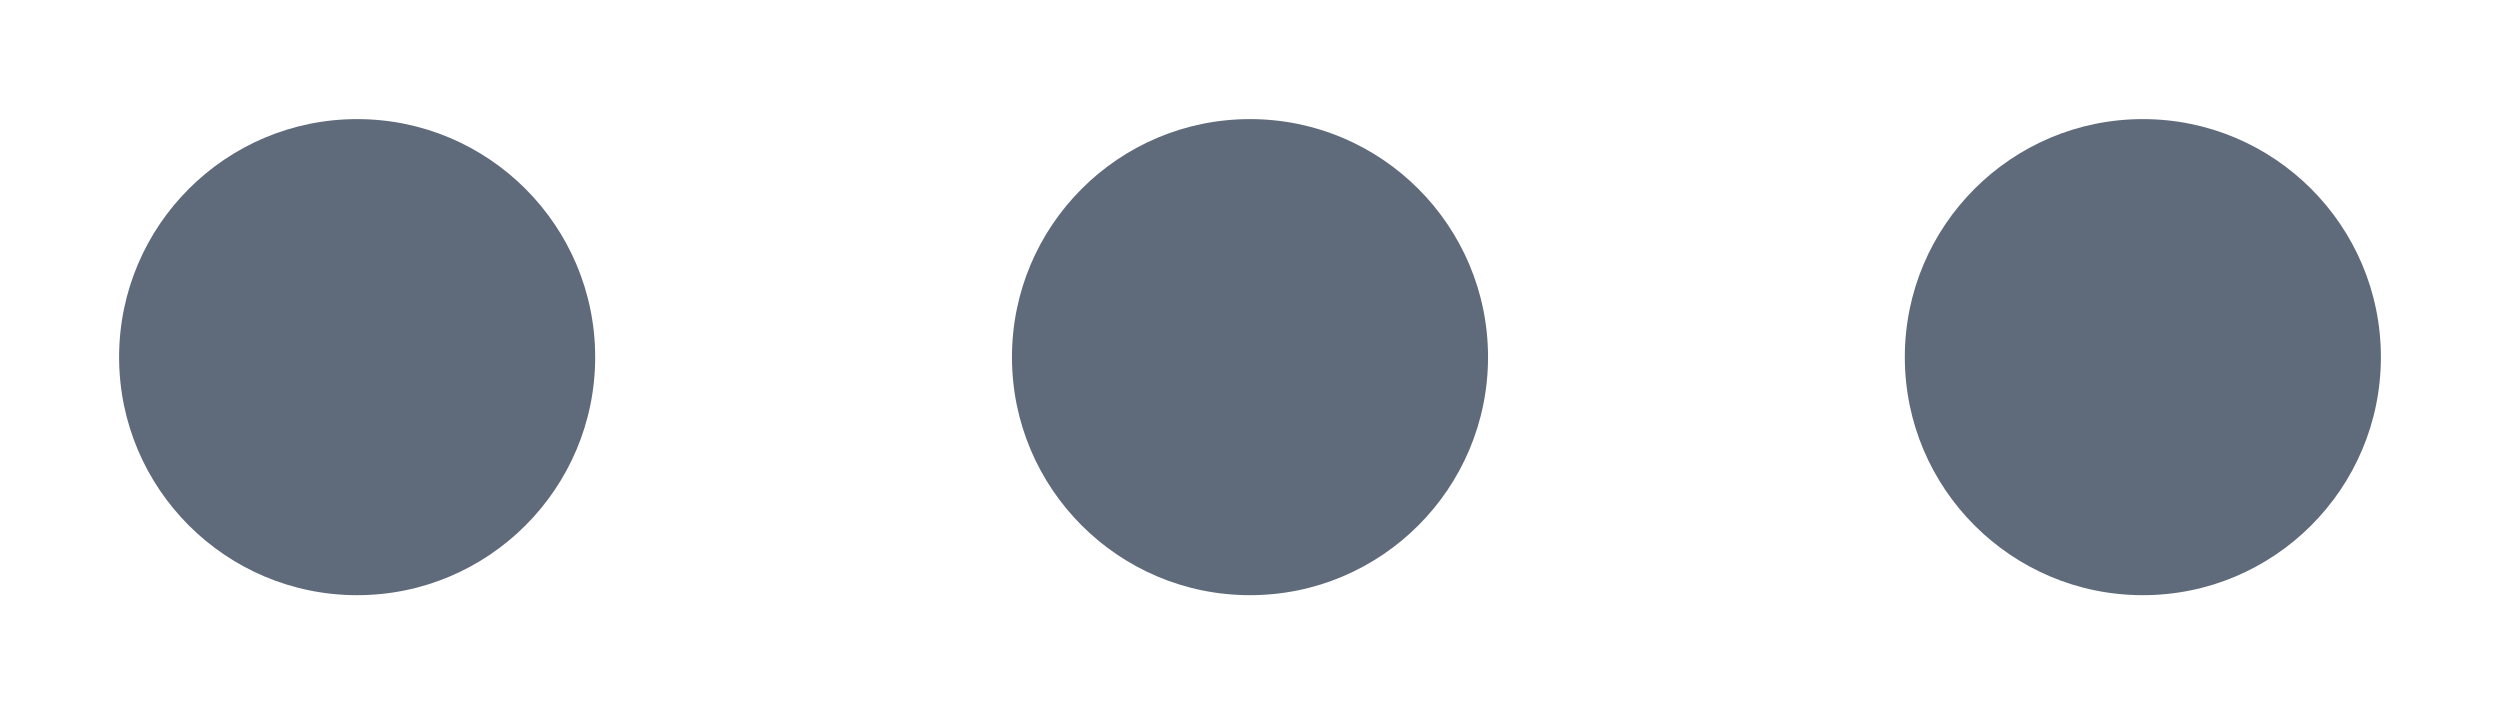 ﻿<?xml version="1.0" encoding="utf-8"?>
<svg version="1.1" xmlns:xlink="http://www.w3.org/1999/xlink" width="14px" height="4px" xmlns="http://www.w3.org/2000/svg">
  <g transform="matrix(1 0 0 1 -1397 -343 )">
    <path d="M 3.333 2  C 3.333 2.736  2.736 3.333  2 3.333  C 1.264 3.333  0.667 2.736  0.667 2  C 0.667 1.264  1.264 0.667  2 0.667  C 2.736 0.667  3.333 1.264  3.333 2  Z M 8.333 2  C 8.333 2.736  7.736 3.333  7 3.333  C 6.264 3.333  5.667 2.736  5.667 2  C 5.667 1.264  6.264 0.667  7 0.667  C 7.736 0.667  8.333 1.264  8.333 2  Z M 12 3.333  C 11.264 3.333  10.667 2.736  10.667 2  C 10.667 1.264  11.264 0.667  12 0.667  C 12.736 0.667  13.333 1.264  13.333 2  C 13.333 2.736  12.736 3.333  12 3.333  Z " fill-rule="nonzero" fill="#5f6a7a" stroke="none" transform="matrix(1 0 0 1 1397 343 )" />
  </g>
</svg>